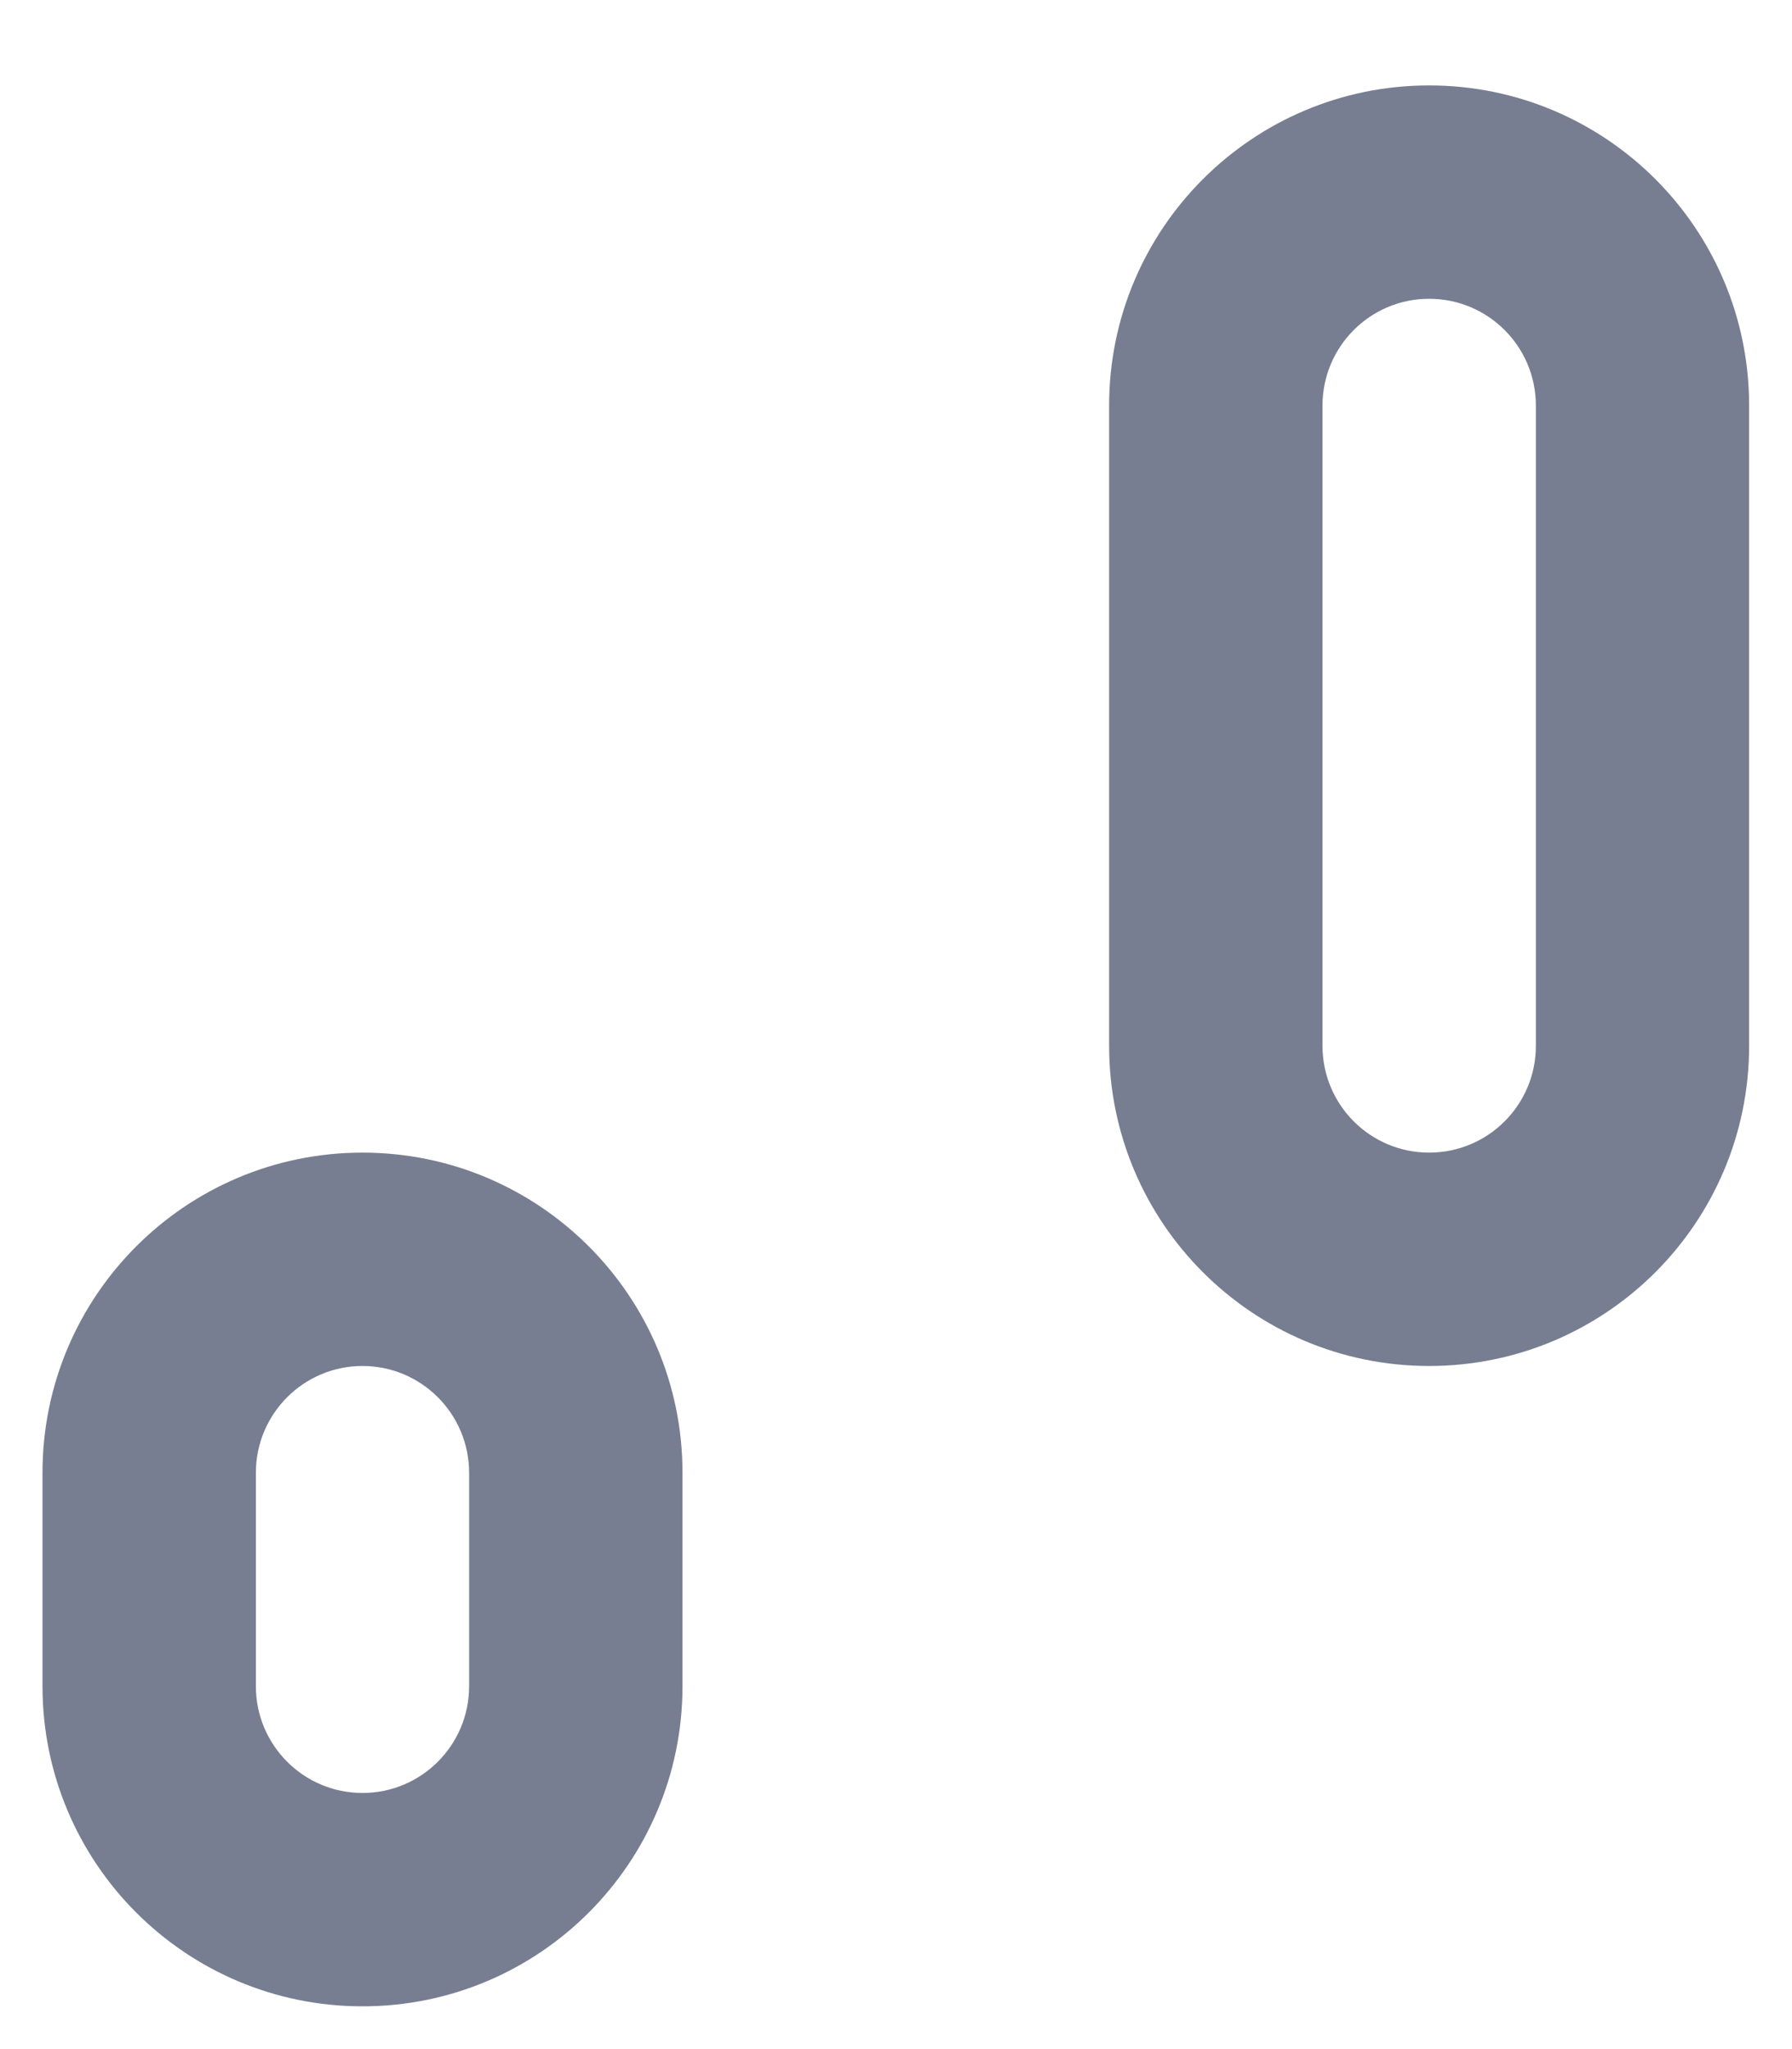 <svg width="14" height="16" viewBox="0 0 14 16" fill="none" xmlns="http://www.w3.org/2000/svg">
<path fill-rule="evenodd" clip-rule="evenodd" d="M8.665 3.167C8.665 1.786 9.785 0.667 11.165 0.667C12.546 0.667 13.665 1.786 13.665 3.167V8.166C13.665 9.547 12.546 10.666 11.165 10.666C9.785 10.666 8.665 9.547 8.665 8.166V3.167ZM11.999 3.167V8.166C11.999 8.627 11.626 9 11.165 9C10.705 9 10.332 8.627 10.332 8.166V3.167C10.332 2.706 10.705 2.333 11.165 2.333C11.626 2.333 11.999 2.706 11.999 3.167Z" fill="#777E91"/>
<path fill-rule="evenodd" clip-rule="evenodd" d="M0.332 11.5C0.332 10.119 1.451 9 2.832 9C4.213 9 5.332 10.119 5.332 11.5V13.166C5.332 14.547 4.213 15.666 2.832 15.666C1.451 15.666 0.332 14.547 0.332 13.166V11.5ZM3.665 11.5V13.166C3.665 13.627 3.292 14 2.832 14C2.372 14 1.999 13.627 1.999 13.166V11.5C1.999 11.04 2.372 10.666 2.832 10.666C3.292 10.666 3.665 11.04 3.665 11.5Z" fill="#777E91"/>
</svg>
